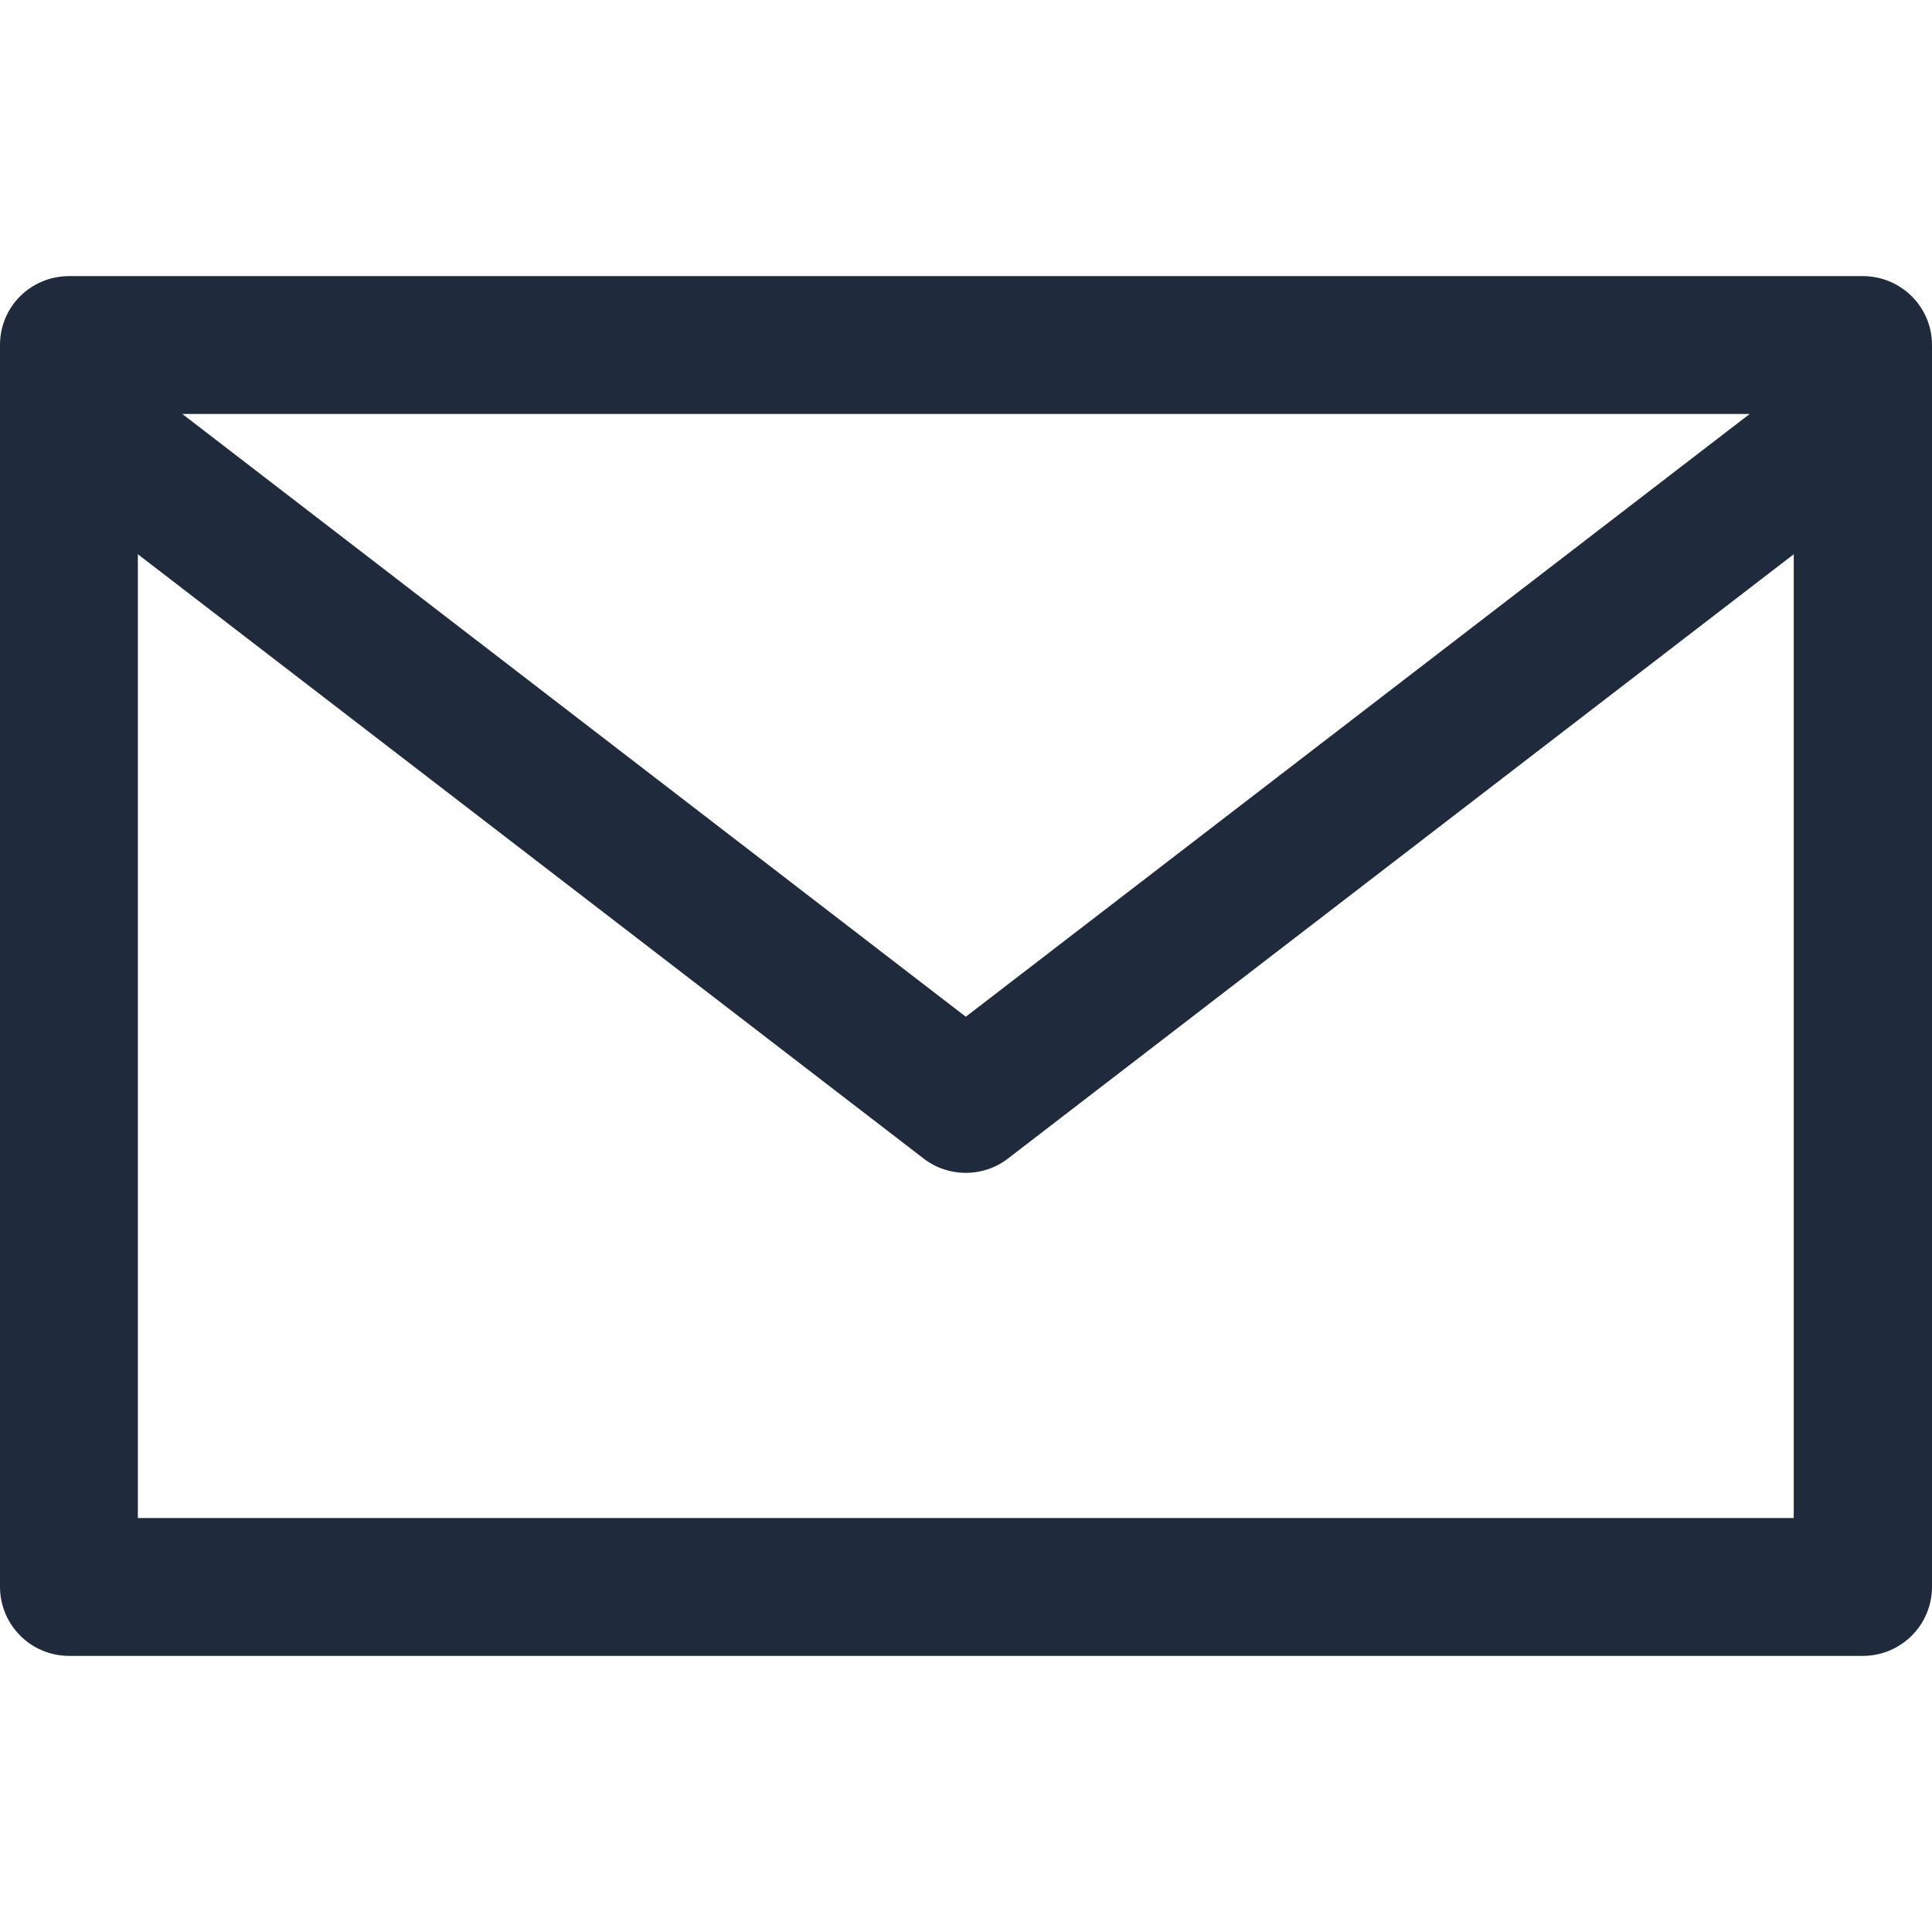 <?xml version="1.0" encoding="utf-8"?>
<!-- Generator: Adobe Illustrator 23.0.5, SVG Export Plug-In . SVG Version: 6.00 Build 0)  -->
<svg version="1.1" id="Capa_1" xmlns="http://www.w3.org/2000/svg" xmlns:xlink="http://www.w3.org/1999/xlink" x="0px" y="0px"
	 viewBox="0 0 477.9 477.9" style="enable-background:new 0 0 477.9 477.9;" xml:space="preserve">
<style type="text/css">
	.st0{fill:#1f2b3c;}
</style>
<g>
	<g>
		<path class="st0" d="M460.8,68.3H17.1C7.6,68.3,0,75.9,0,85.3v307.2c0,9.4,7.6,17.1,17.1,17.1h443.7c9.4,0,17.1-7.6,17.1-17.1
			V85.3C477.9,75.9,470.2,68.3,460.8,68.3z M432.8,102.4L238.9,251.5L45.1,102.4H432.8z M443.7,375.5H34.1V137.1l194.4,149.5
			c6.1,4.7,14.7,4.7,20.8,0l194.4-149.5V375.5z"/>
	</g>
</g>
</svg>
